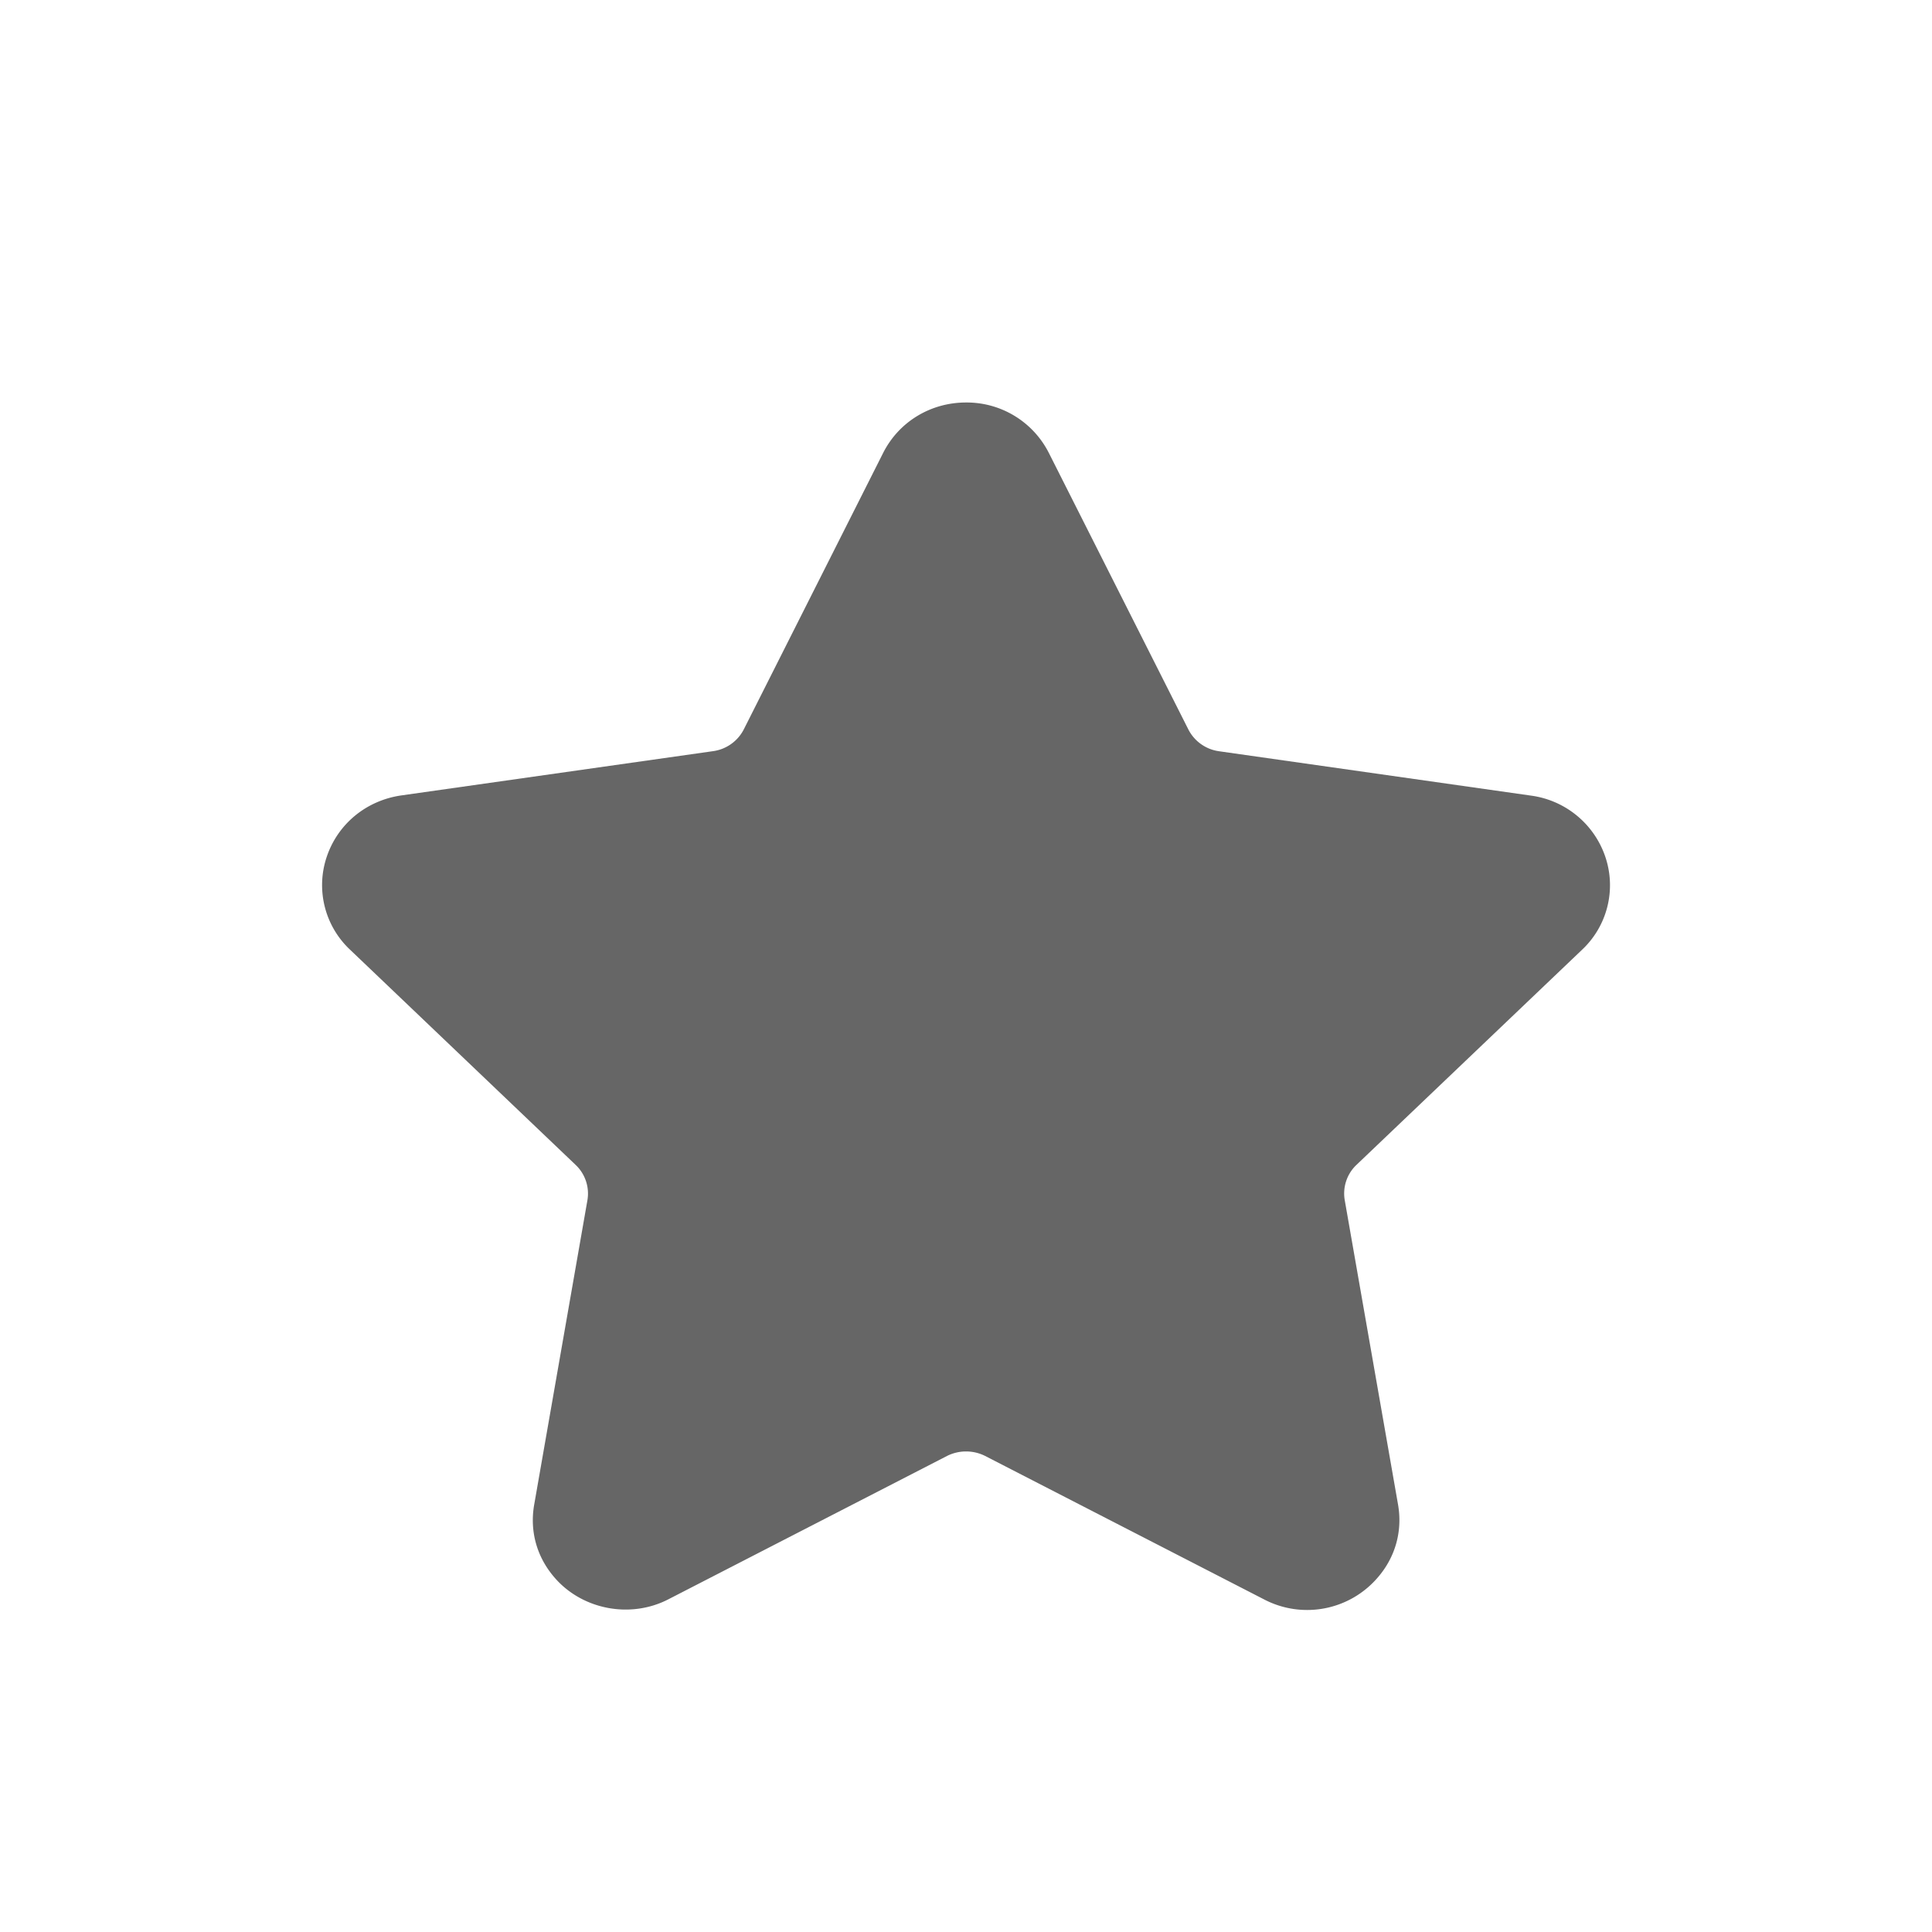 <svg xmlns="http://www.w3.org/2000/svg" width="24" height="24" viewBox="0 0 24 24">
    <path fill="#666" fill-rule="nonzero" d="M19.653 11.798a1.1 1.1 0 0 0 .29-1.151 1.134 1.134 0 0 0-.927-.764l-3.874-.551a.505.505 0 0 1-.38-.271l-1.733-3.435A1.143 1.143 0 0 0 12 5c-.44 0-.834.24-1.029.626L9.24 9.06a.506.506 0 0 1-.381.271l-3.874.55c-.436.063-.79.355-.927.765a1.1 1.1 0 0 0 .29 1.151l2.803 2.674a.49.49 0 0 1 .146.439l-.66 3.775c-.06.332.03.655.25.91.34.397.937.518 1.414.273l3.464-1.782a.529.529 0 0 1 .472 0l3.465 1.782a1.155 1.155 0 0 0 1.414-.273c.22-.255.309-.579.25-.91l-.661-3.775a.49.49 0 0 1 .146-.44l2.803-2.673z"/>
</svg>
